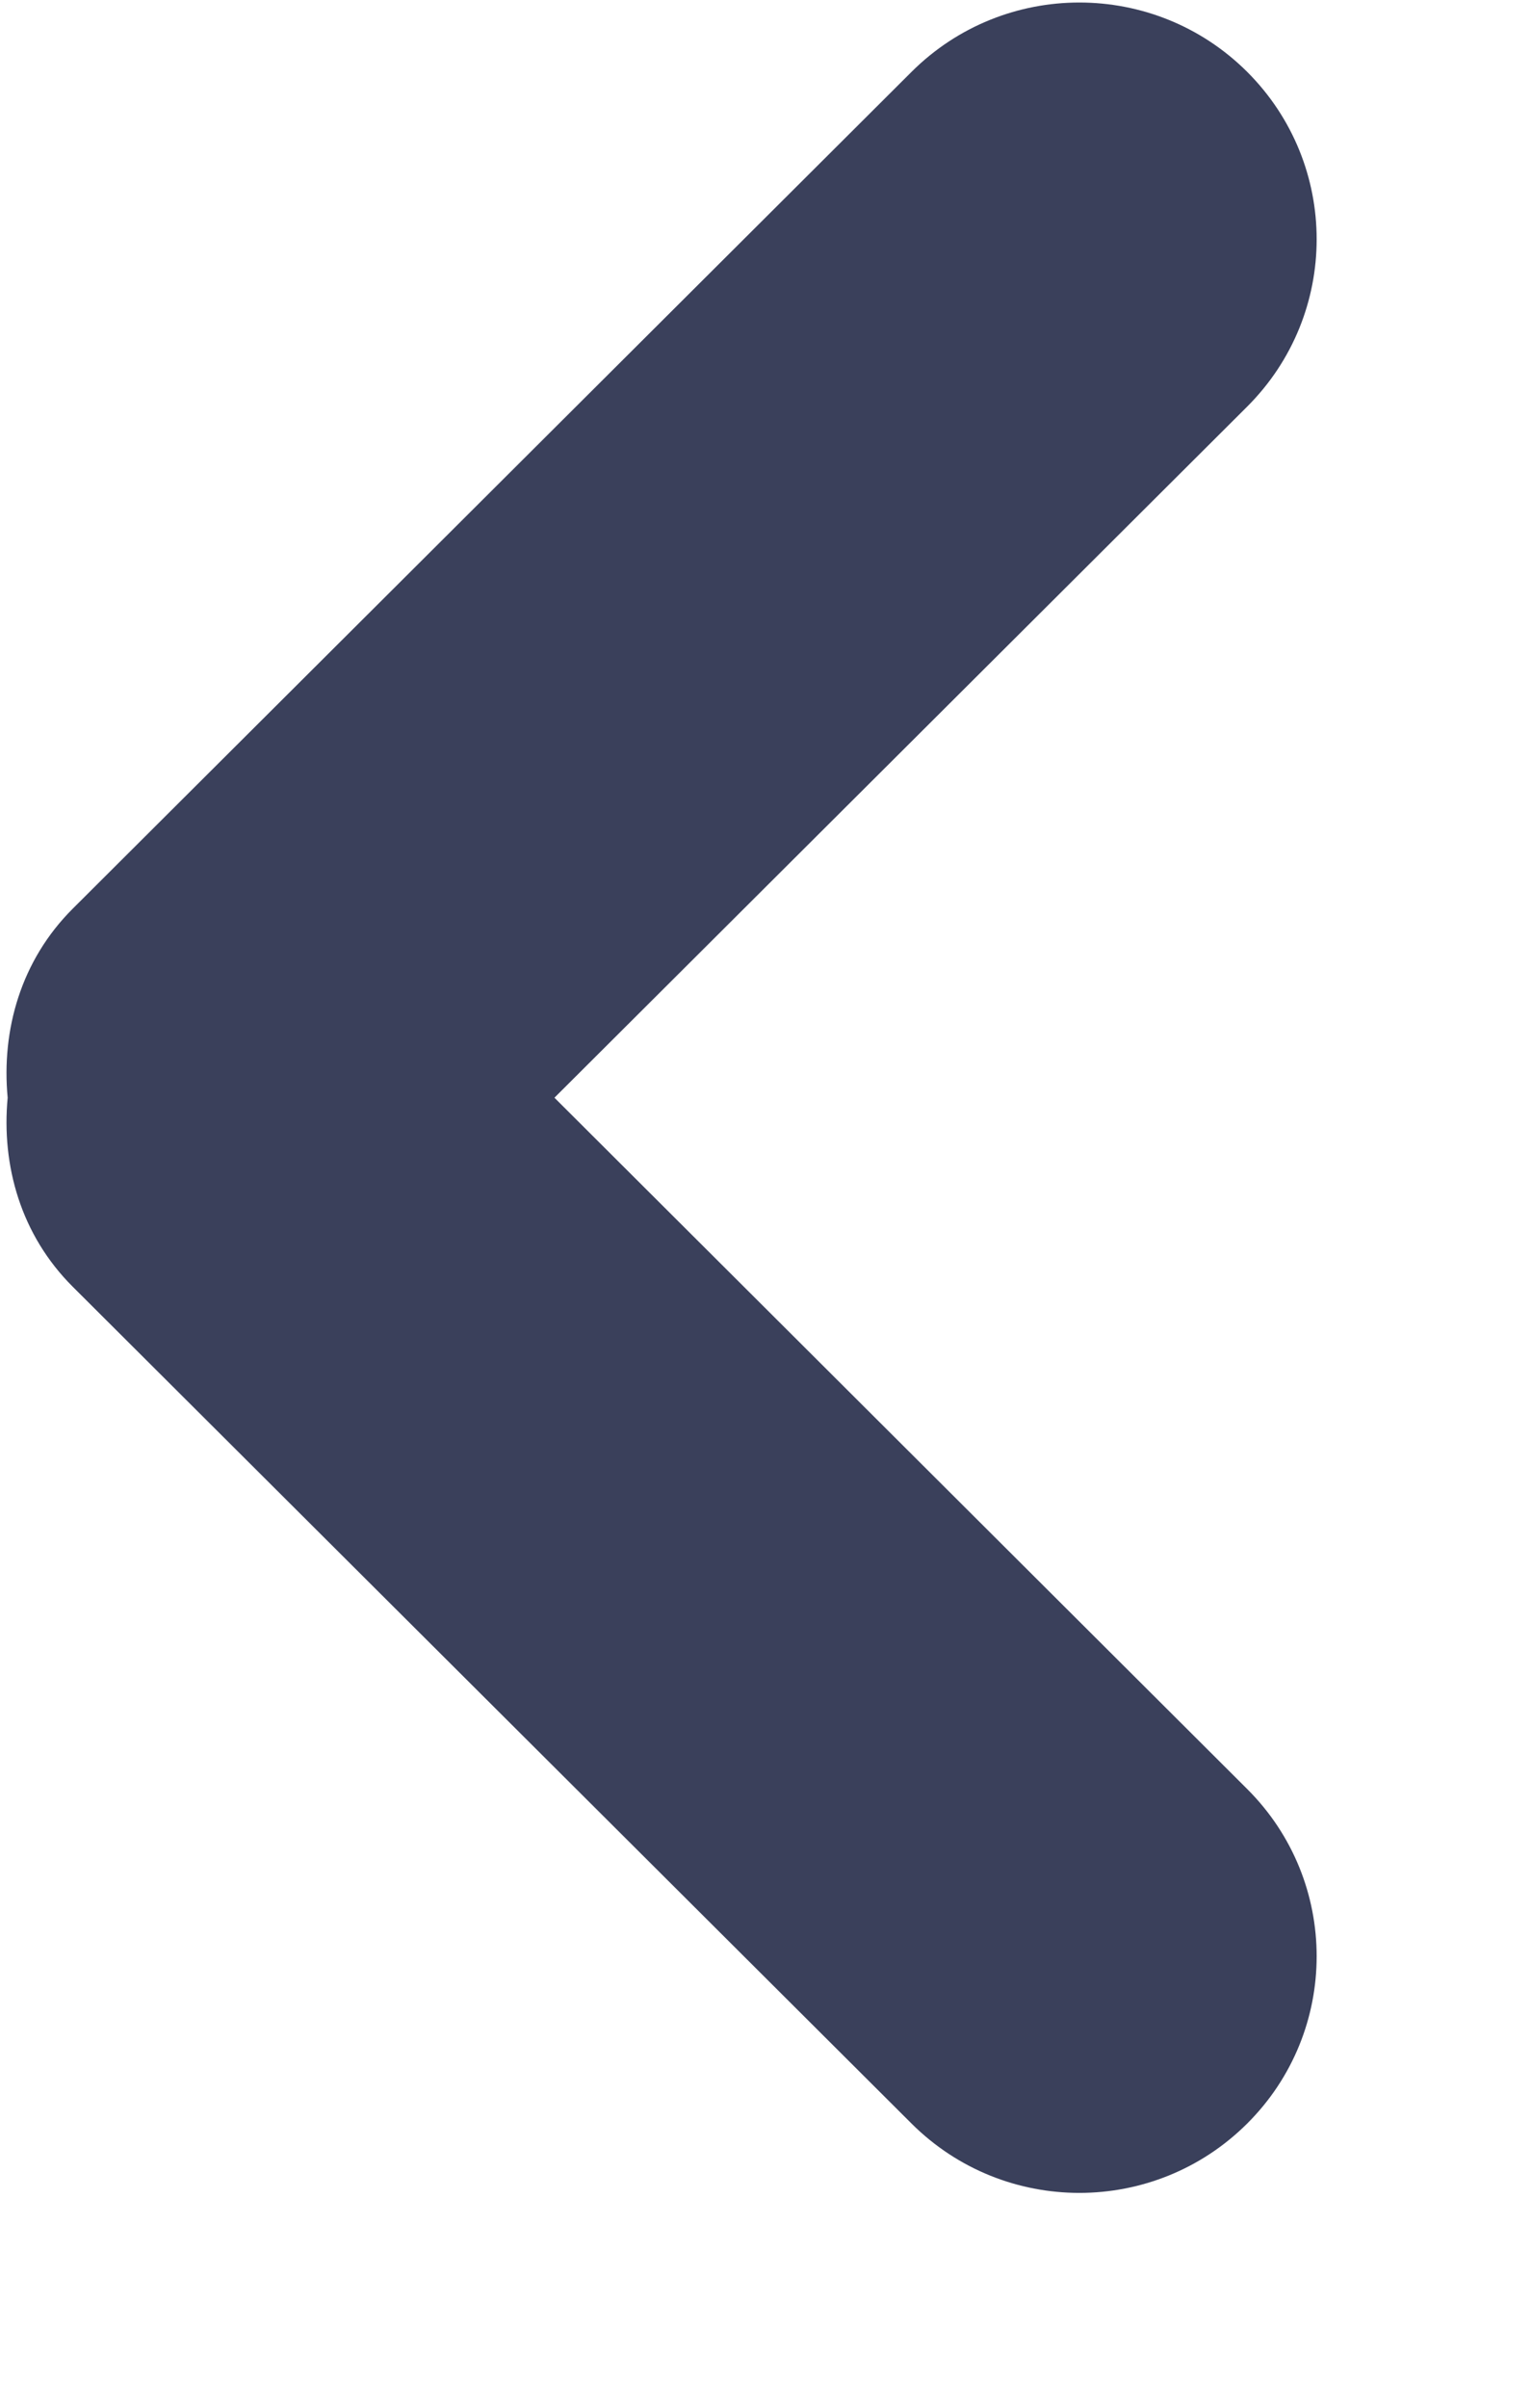 <svg
  xmlns="http://www.w3.org/2000/svg"
  xmlns:xlink="http://www.w3.org/1999/xlink"
  width="7px" height="11px">
  <path fill-rule="evenodd"  fill="rgb(58, 64, 91)"
        d="M2.535,5.015 L5.702,8.173 C6.126,8.595 6.126,9.280 5.702,9.702 C5.278,10.124 4.592,10.124 4.168,9.702 L0.333,5.879 C0.095,5.642 0.006,5.325 0.035,5.015 C0.006,4.706 0.095,4.388 0.333,4.151 L4.168,0.328 C4.592,-0.094 5.278,-0.094 5.702,0.328 C6.126,0.751 6.126,1.435 5.702,1.858 L2.535,5.015 Z"/>
</svg>
